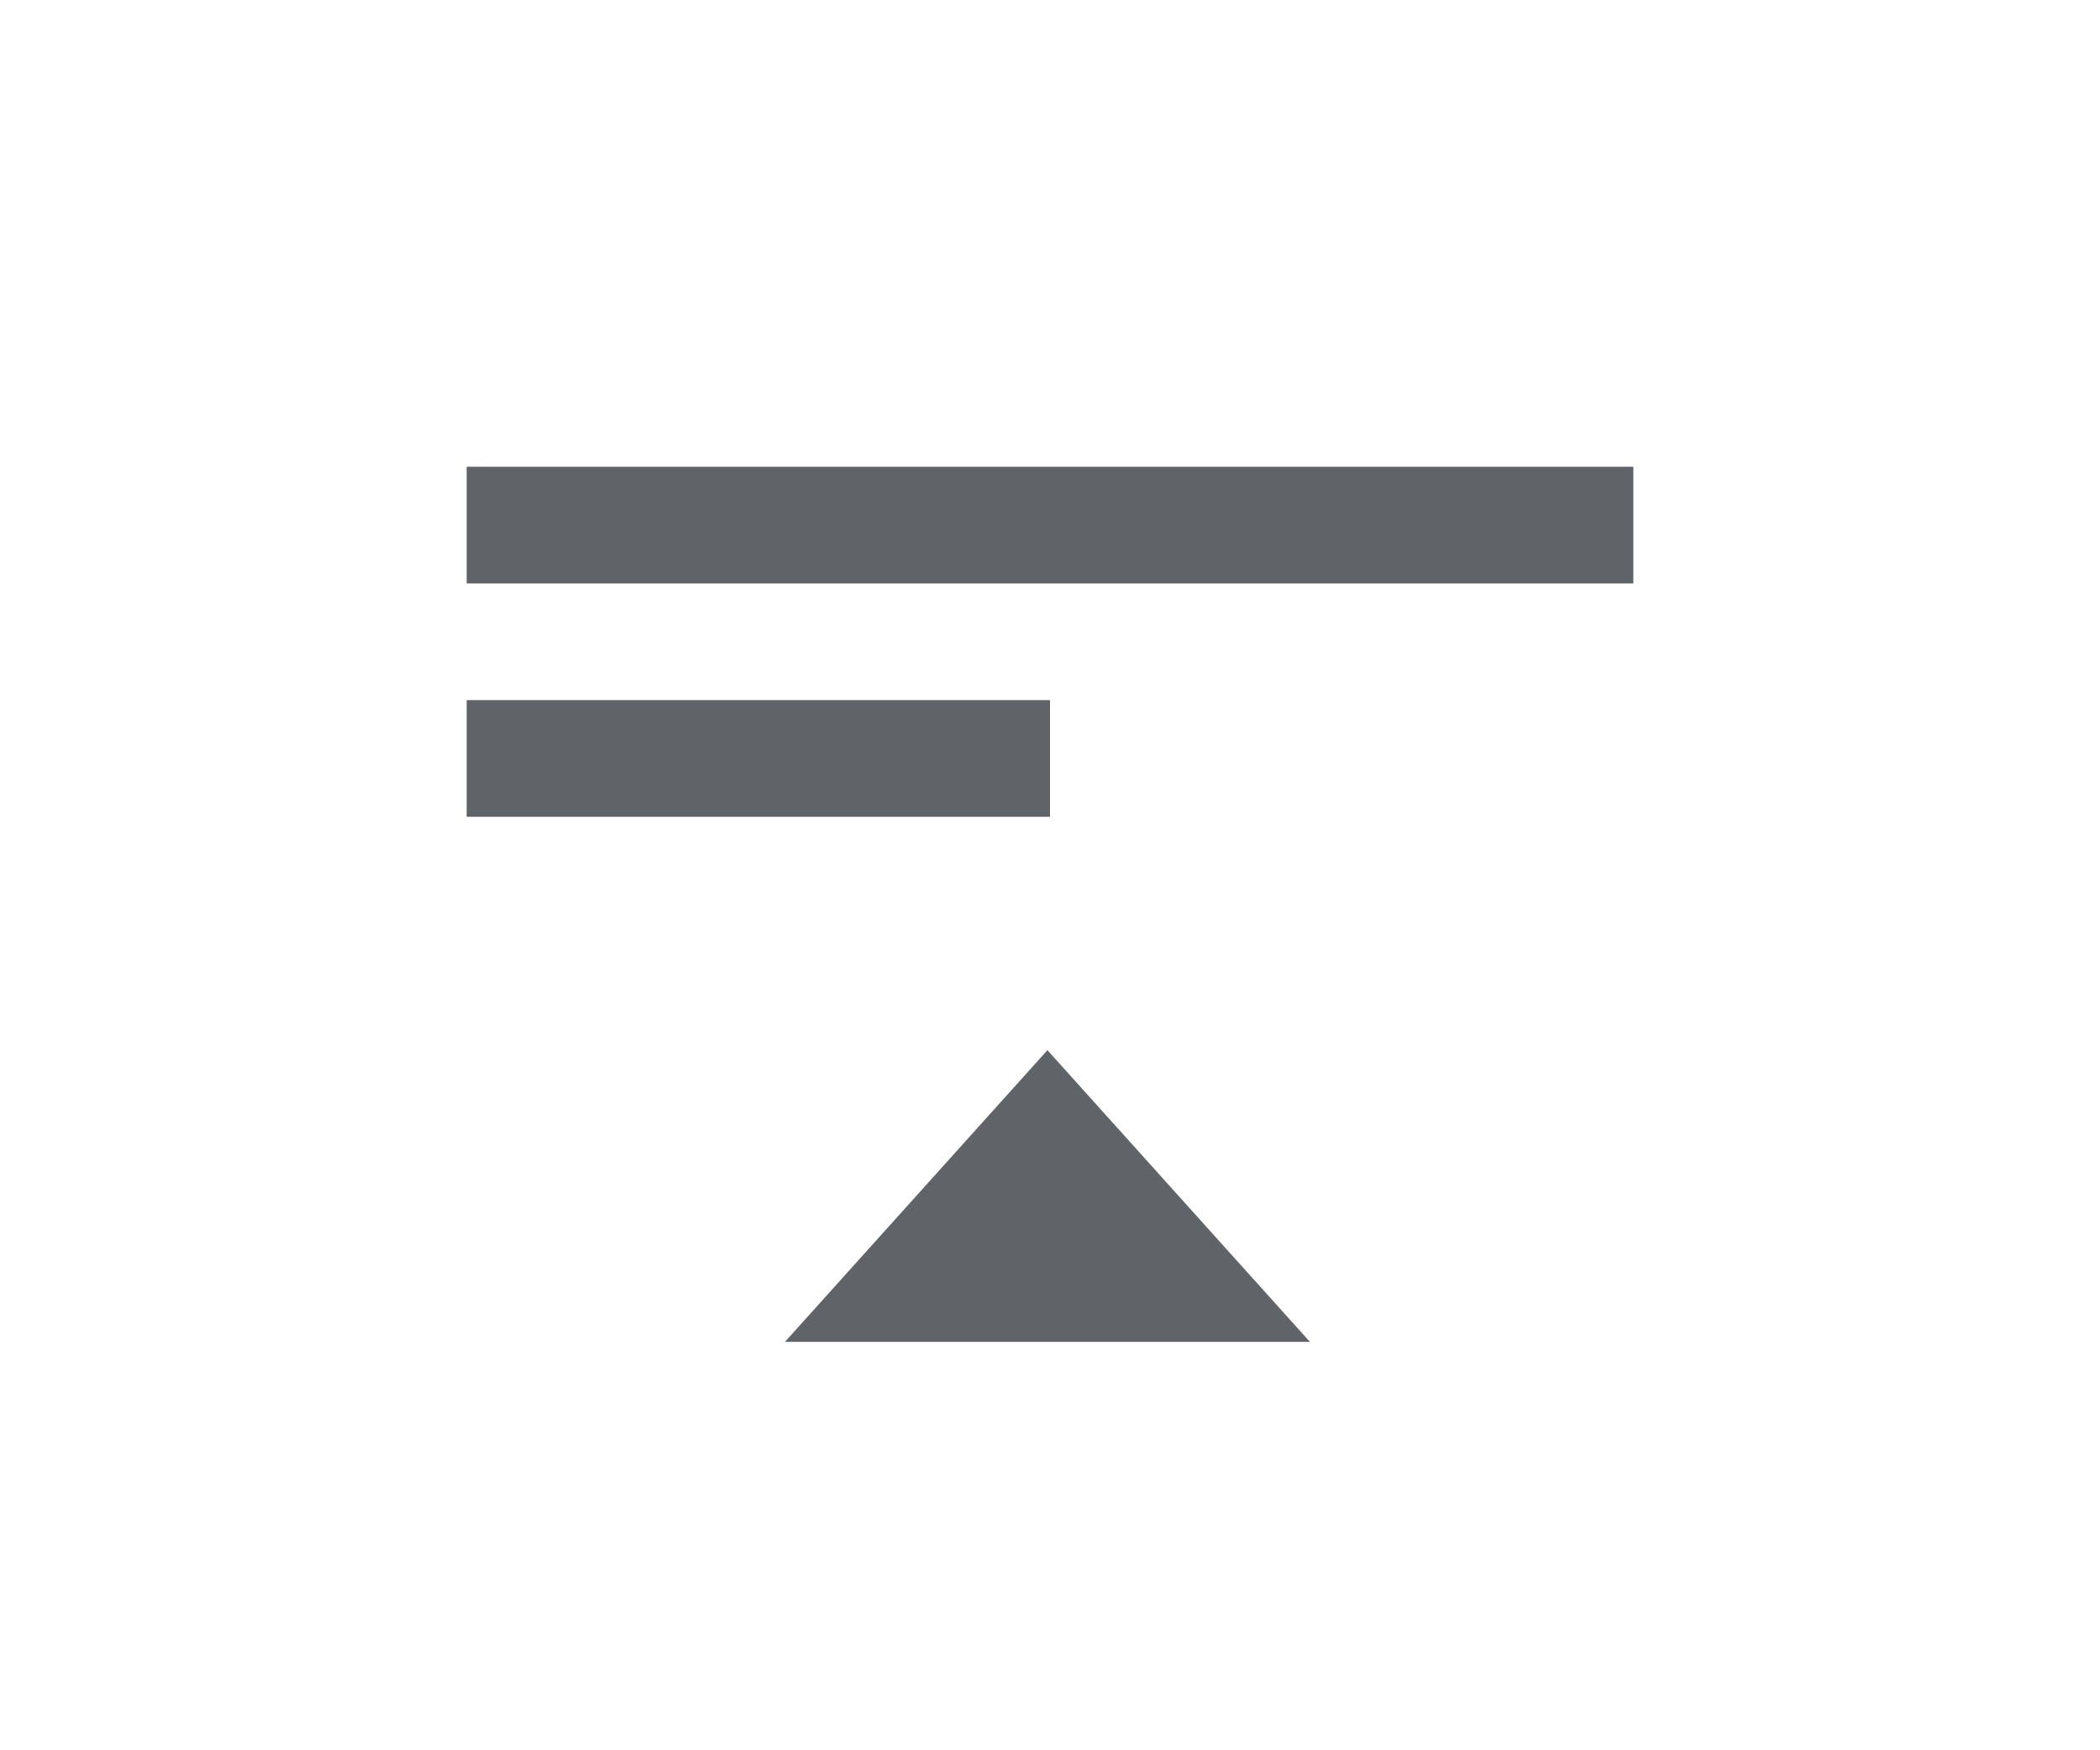 <svg xmlns="http://www.w3.org/2000/svg" width="36" height="30" viewBox="0 0 36 30"><g transform="translate(12333 7570)"><rect width="36" height="30" transform="translate(-12333 -7570)" fill="none"/><g transform="translate(-12364 -7564.2)"><path d="M16.5,18.5h20v-2h-20Z" transform="translate(22.5 -14.3)" fill="#606367"/><path d="M16.5,18.5h10v-2h-10Z" transform="translate(22.5 -10.3)" fill="#606367"/><path d="M4.5,0,9,5H0Z" transform="translate(44.456 12.2)" fill="#606367"/></g></g></svg>
